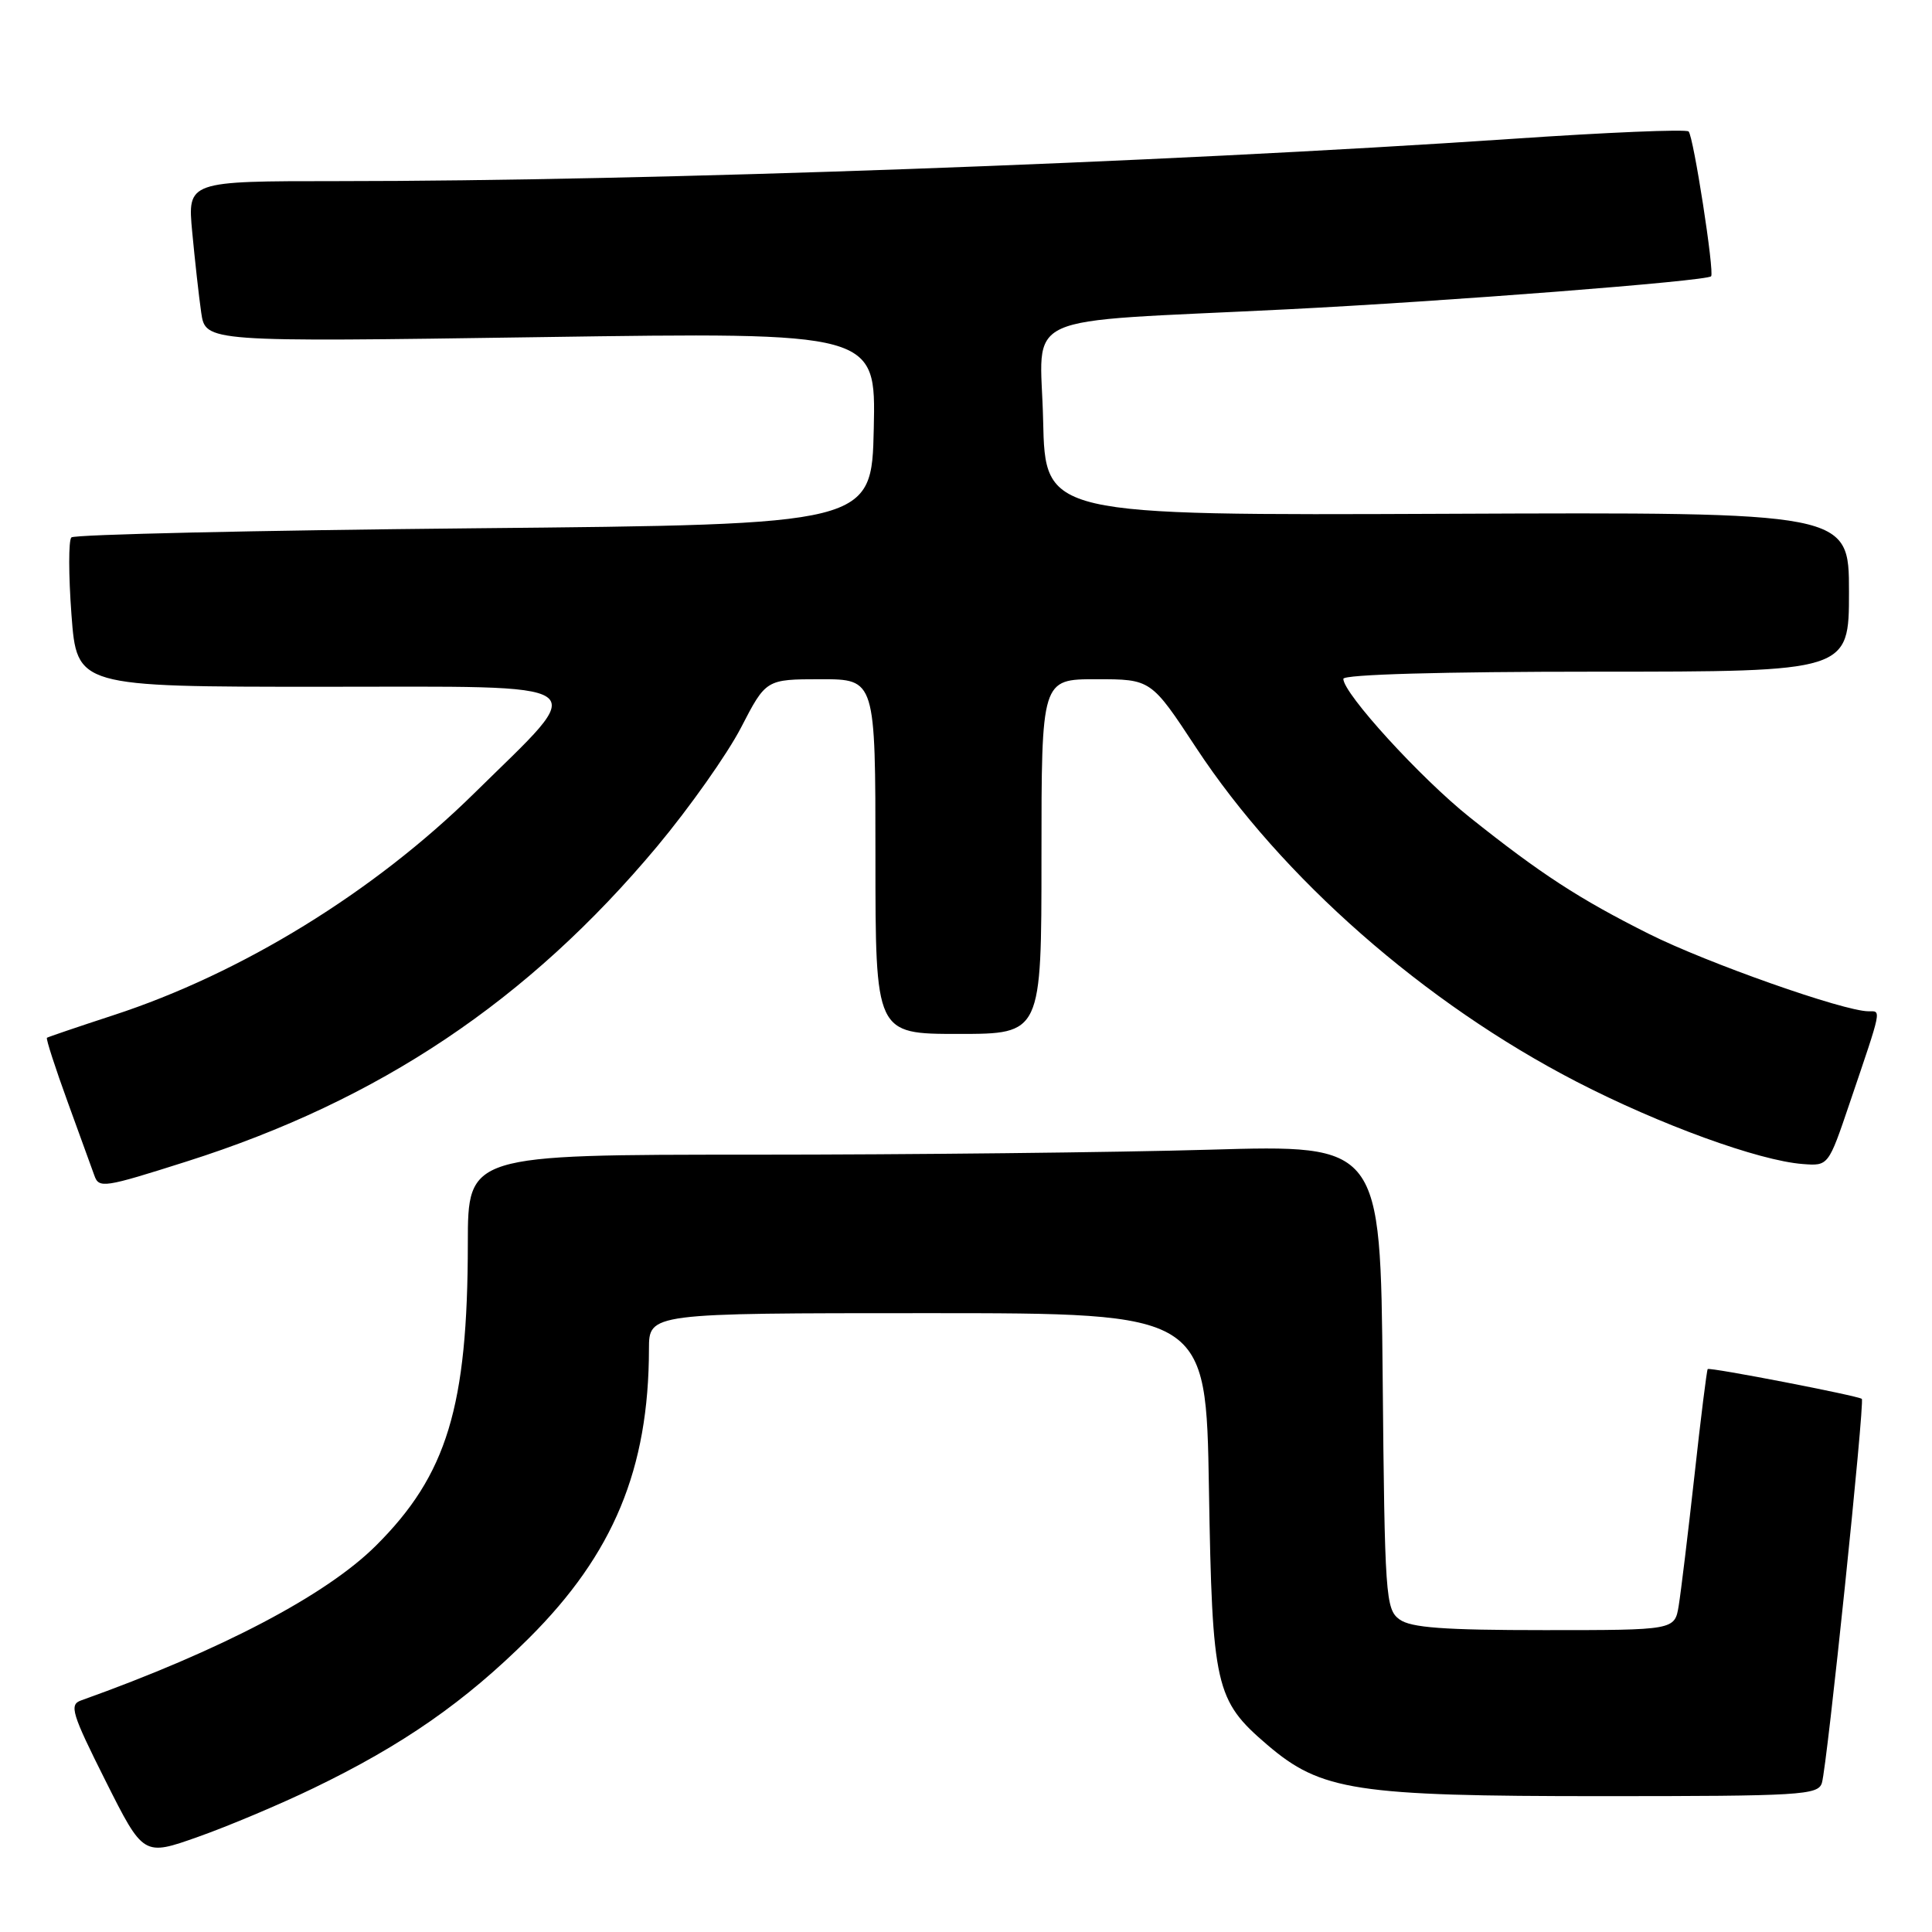 <?xml version="1.0" encoding="UTF-8" standalone="no"?>
<!DOCTYPE svg PUBLIC "-//W3C//DTD SVG 1.1//EN" "http://www.w3.org/Graphics/SVG/1.1/DTD/svg11.dtd" >
<svg xmlns="http://www.w3.org/2000/svg" xmlns:xlink="http://www.w3.org/1999/xlink" version="1.1" viewBox="0 0 256 256">
 <g >
 <path fill="currentColor"
d=" M 41.50 236.96 C 53.37 231.24 61.61 225.50 70.09 217.06 C 81.29 205.90 85.97 194.63 85.99 178.75 C 86.00 174.00 86.00 174.00 122.91 174.00 C 159.81 174.00 159.81 174.00 160.19 197.25 C 160.63 223.57 161.02 225.29 167.91 231.19 C 175.05 237.30 179.58 238.00 212.25 238.00 C 238.63 238.00 240.91 237.86 241.41 236.25 C 242.10 234.02 247.11 185.78 246.70 185.36 C 246.29 184.96 226.57 181.14 226.28 181.41 C 226.16 181.52 225.36 187.89 224.52 195.56 C 223.67 203.22 222.73 210.96 222.44 212.75 C 221.91 216.00 221.91 216.00 204.65 216.00 C 191.32 216.00 186.94 215.68 185.44 214.58 C 183.60 213.24 183.48 211.52 183.21 182.42 C 182.92 151.68 182.92 151.68 160.30 152.34 C 147.86 152.70 120.65 153.00 99.84 153.00 C 62.00 153.00 62.00 153.00 61.99 164.75 C 61.98 186.40 59.23 195.44 49.81 204.81 C 43.21 211.38 29.28 218.69 10.73 225.32 C 9.15 225.88 9.51 227.05 13.98 235.96 C 19.00 245.96 19.00 245.96 26.25 243.39 C 30.24 241.98 37.10 239.09 41.50 236.96 Z  M 24.74 153.90 C 50.26 145.80 69.99 132.59 87.07 112.16 C 91.36 107.02 96.36 99.94 98.19 96.41 C 101.50 90.01 101.50 90.01 108.75 90.00 C 116.00 90.00 116.00 90.00 116.00 113.50 C 116.00 137.00 116.00 137.00 127.00 137.00 C 138.00 137.00 138.00 137.00 138.00 113.50 C 138.00 90.00 138.00 90.00 145.26 90.00 C 152.52 90.00 152.52 90.00 158.50 99.09 C 169.85 116.33 188.74 132.92 208.90 143.33 C 219.92 149.02 233.05 153.80 238.88 154.24 C 242.27 154.50 242.27 154.50 245.09 146.17 C 249.43 133.38 249.30 134.00 247.58 134.00 C 244.34 134.00 226.18 127.60 218.50 123.75 C 209.24 119.11 204.14 115.79 194.75 108.30 C 188.23 103.10 178.00 91.89 178.00 89.95 C 178.00 89.37 191.06 89.00 211.50 89.00 C 245.00 89.00 245.00 89.00 245.00 78.43 C 245.00 67.86 245.00 67.86 191.75 68.08 C 138.50 68.30 138.50 68.30 138.22 55.72 C 137.90 41.10 134.17 42.81 170.50 40.99 C 191.65 39.93 226.09 37.25 226.73 36.61 C 227.20 36.13 224.40 18.07 223.75 17.42 C 223.44 17.10 212.90 17.54 200.34 18.40 C 153.37 21.58 86.19 24.00 44.71 24.00 C 24.84 24.00 24.84 24.00 25.47 30.75 C 25.82 34.46 26.35 39.26 26.66 41.41 C 27.23 45.32 27.23 45.32 71.64 44.67 C 116.06 44.02 116.06 44.02 115.78 56.76 C 115.50 69.50 115.50 69.50 62.83 70.00 C 33.87 70.28 9.85 70.82 9.46 71.21 C 9.07 71.59 9.08 76.21 9.47 81.46 C 10.19 91.00 10.19 91.00 42.66 91.00 C 79.82 91.00 78.27 89.92 62.87 105.08 C 49.56 118.19 32.02 128.98 15.00 134.53 C 10.32 136.06 6.38 137.40 6.22 137.51 C 6.07 137.63 7.32 141.50 9.00 146.11 C 10.68 150.72 12.25 155.06 12.50 155.75 C 13.11 157.49 13.73 157.40 24.74 153.90 Z "/>
</g>
</svg>